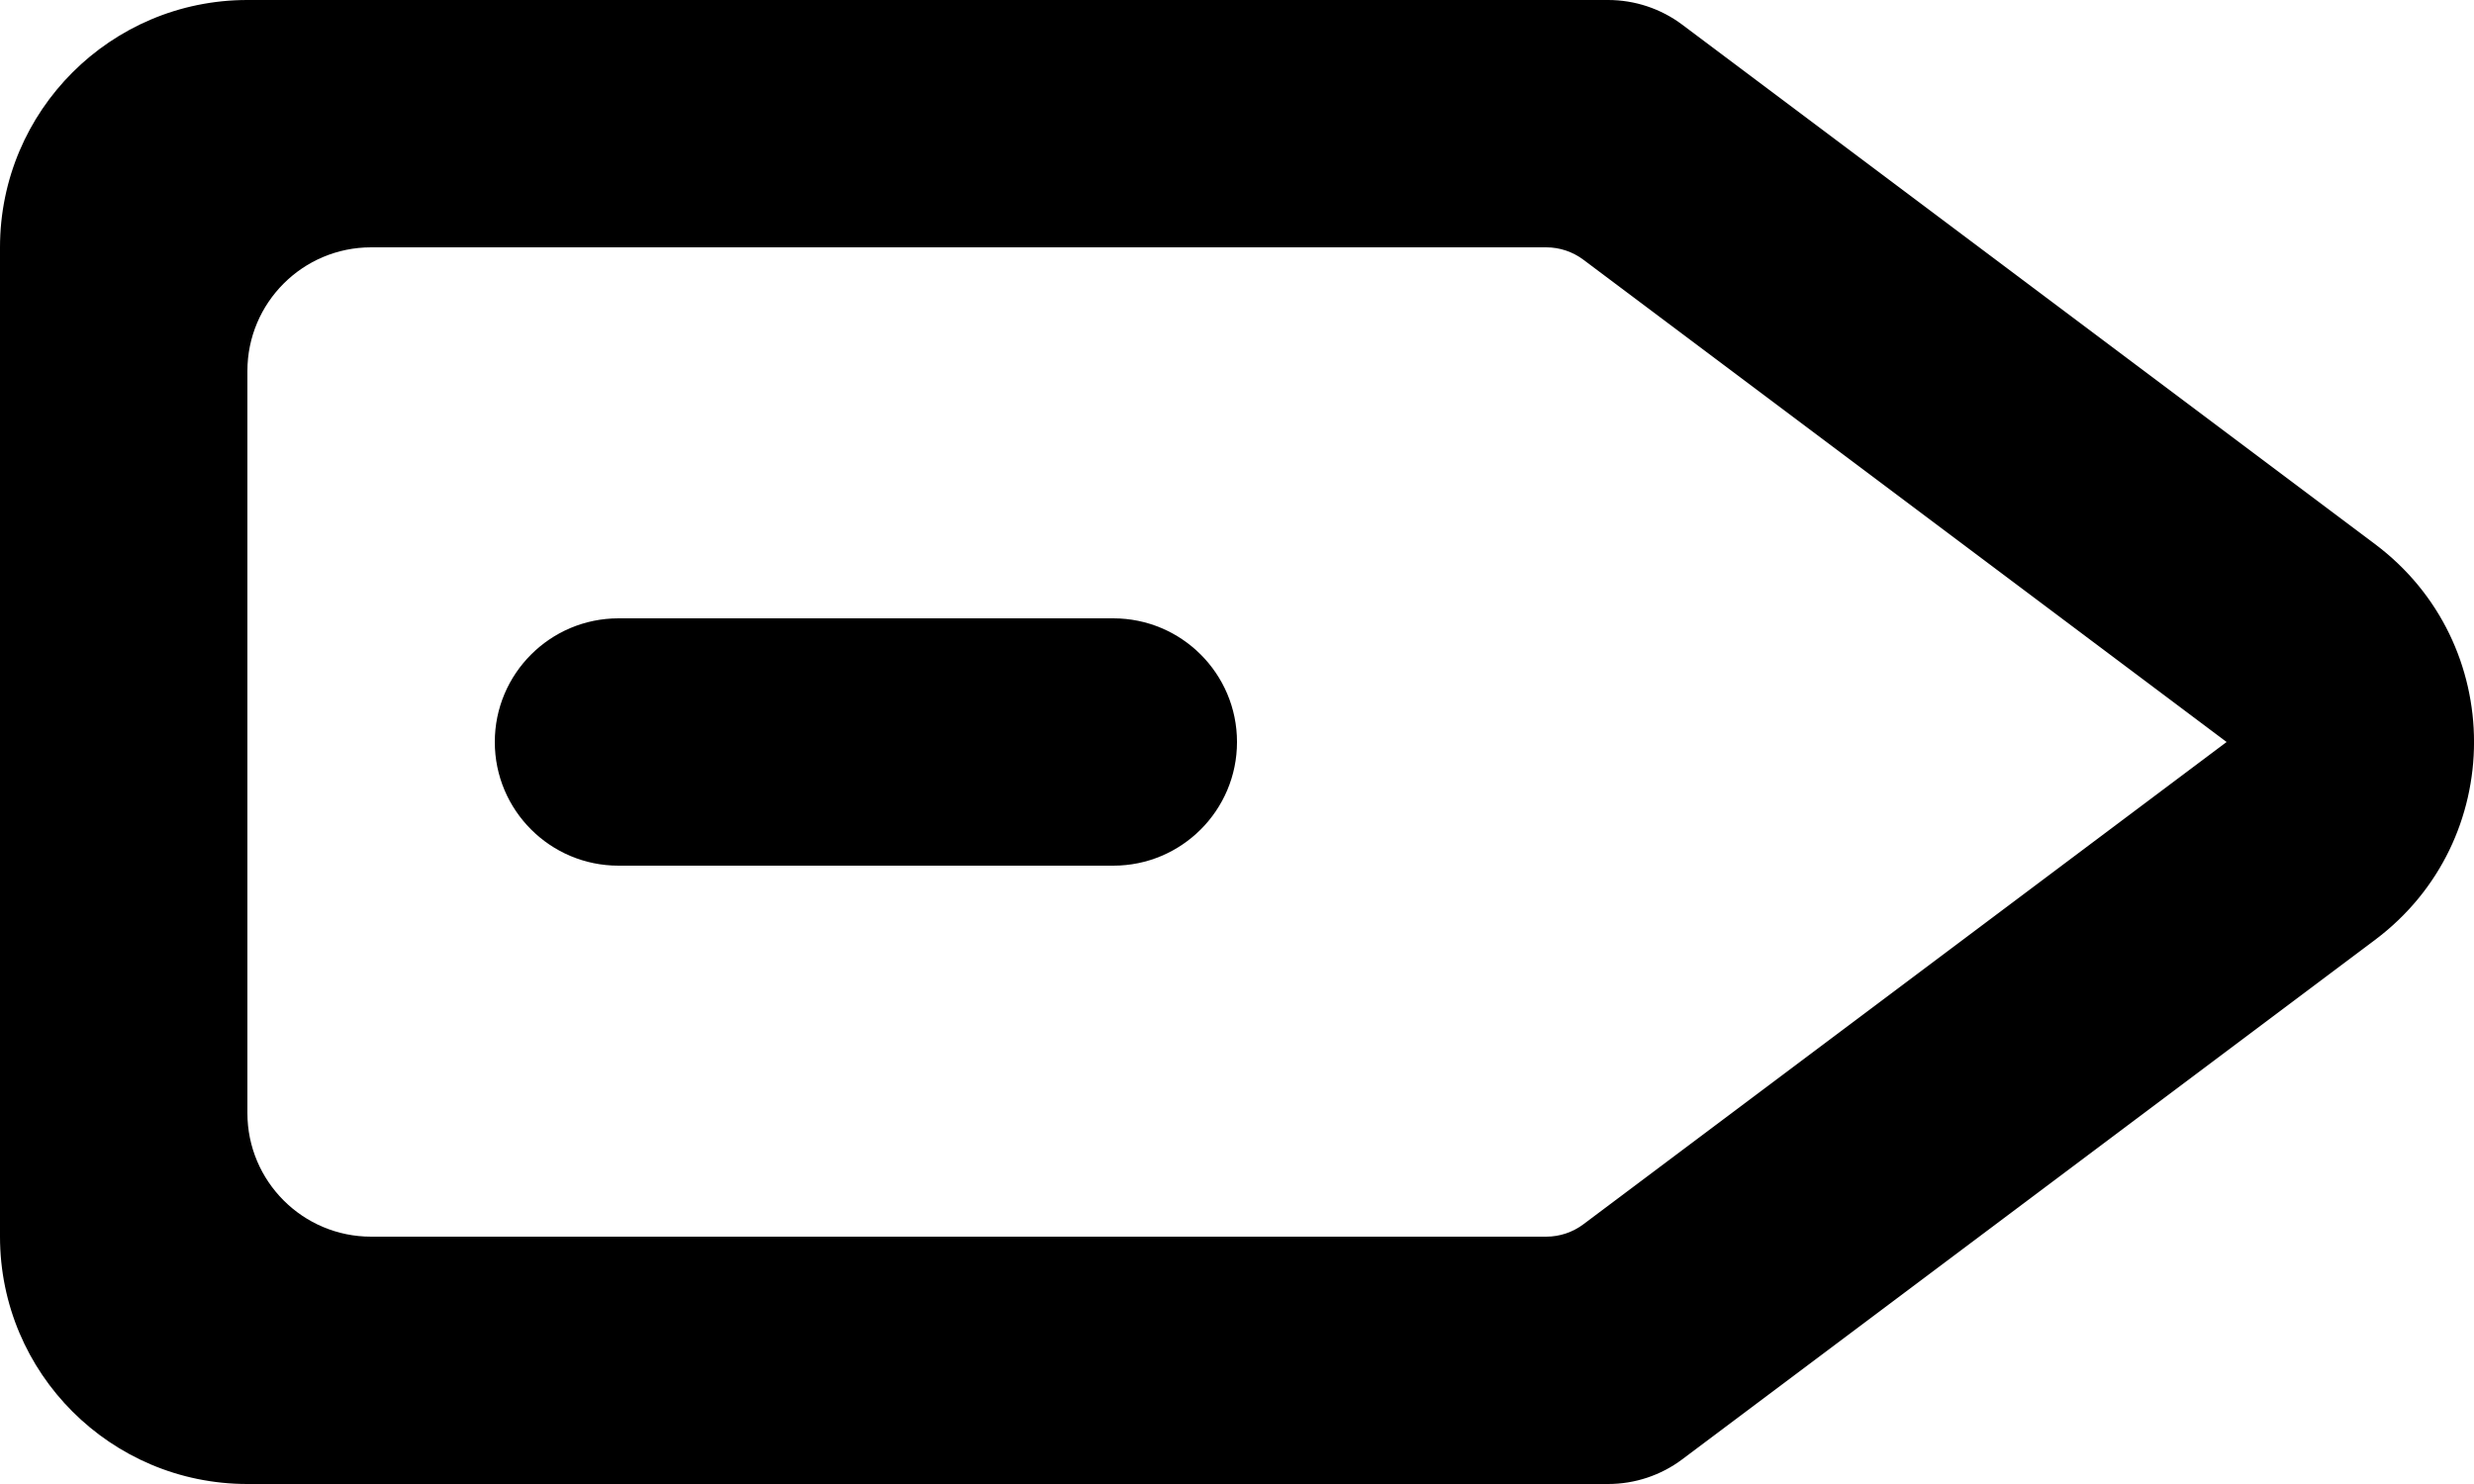 <?xml version="1.0" encoding="UTF-8" standalone="no"?>
<svg width="20px" height="12px" viewBox="0 0 20 12" version="1.1" xmlns="http://www.w3.org/2000/svg" xmlns:xlink="http://www.w3.org/1999/xlink">
    <!-- Generator: Sketch 3.8.1 (29687) - http://www.bohemiancoding.com/sketch -->
    <title>next_arrow [#11]</title>
    <desc>Created with Sketch.</desc>
    <defs></defs>
    <g id="Page-1" stroke="none" stroke-width="1" fill="none" fill-rule="evenodd">
        <g id="Dribbble-Light-Preview" transform="translate(-340, -8123)" fill="#000000">
            <g id="icons" transform="translate(56, 160)">
                <path d="M294,7969 C294,7969.552 293.552,7970 293,7970 L289,7970 C288.448,7970 288,7969.552 288,7969 C288,7968.448 288.448,7968 289,7968 L293,7968 C293.552,7968 294,7968.448 294,7969 L294,7969 Z M296.8,7972.9 C296.713,7972.965 296.608,7973 296.5,7973 L287,7973 C286.448,7973 286,7972.552 286,7972 L286,7966 C286,7965.448 286.448,7965 287,7965 L296.5,7965 C296.608,7965 296.713,7965.035 296.8,7965.1 L302,7969 L296.8,7972.9 Z M303.2,7967.4 L297.6,7963.2 C297.427,7963.07 297.216,7963 297,7963 L286,7963 C284.896,7963 284,7963.895 284,7965 L284,7973 C284,7974.105 284.896,7975 286,7975 L297,7975 C297.216,7975 297.427,7974.93 297.6,7974.8 L303.2,7970.6 C304.267,7969.8 304.267,7968.2 303.2,7967.4 L303.2,7967.4 Z" id="next_arrow-[#11]"></path>
            </g>
        </g>
    </g>
</svg>